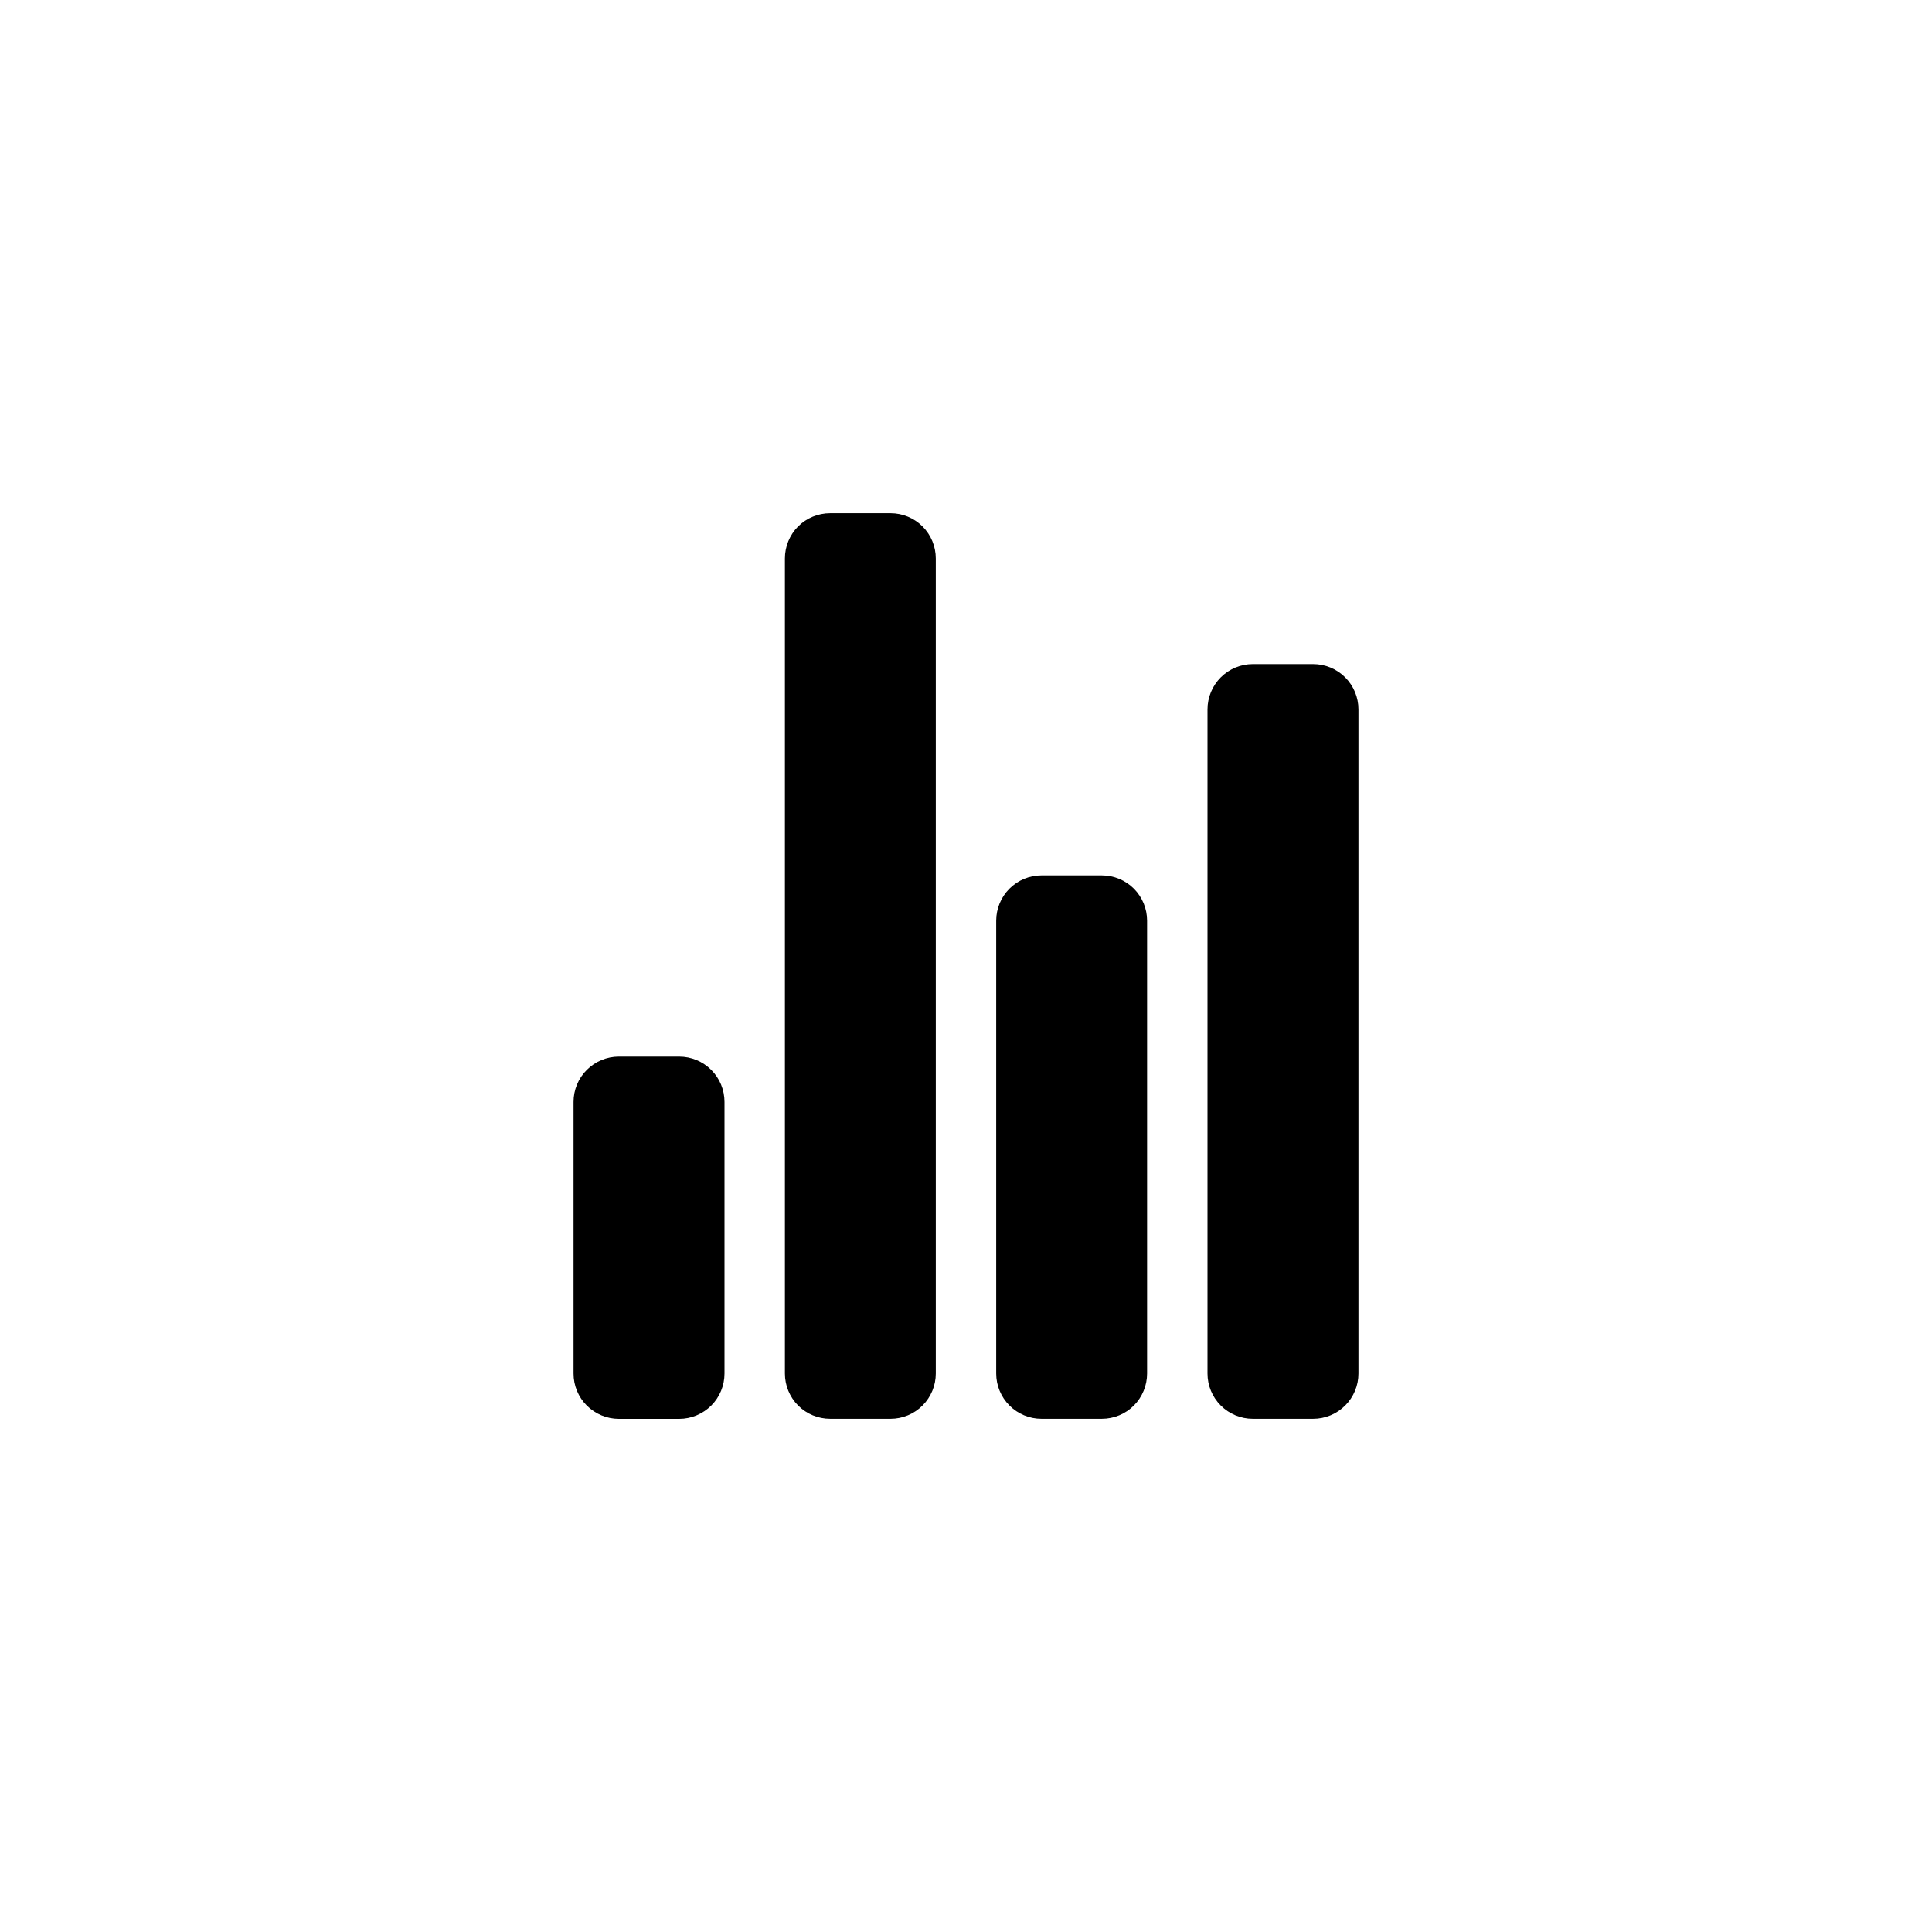 <svg width="30" height="30" viewBox="0 0 30 30" fill="none" xmlns="http://www.w3.org/2000/svg">
<path d="M10.547 22.032H9.609C9.423 22.032 9.244 21.957 9.112 21.826C8.98 21.694 8.906 21.515 8.906 21.328V17.11C8.906 16.923 8.98 16.744 9.112 16.613C9.244 16.481 9.423 16.407 9.609 16.407H10.547C10.733 16.407 10.912 16.481 11.044 16.613C11.176 16.744 11.25 16.923 11.25 17.11V21.328C11.25 21.515 11.176 21.694 11.044 21.826C10.912 21.957 10.733 22.032 10.547 22.032V22.032Z" fill="black"/>
<path d="M17.109 22.031H16.172C15.985 22.031 15.807 21.957 15.675 21.825C15.543 21.693 15.469 21.514 15.469 21.328V14.296C15.469 14.11 15.543 13.931 15.675 13.799C15.807 13.667 15.985 13.593 16.172 13.593H17.109C17.296 13.593 17.475 13.667 17.607 13.799C17.738 13.931 17.812 14.11 17.812 14.296V21.328C17.812 21.514 17.738 21.693 17.607 21.825C17.475 21.957 17.296 22.031 17.109 22.031V22.031Z" fill="black"/>
<path d="M20.391 22.031H19.453C19.267 22.031 19.088 21.957 18.956 21.825C18.824 21.693 18.75 21.515 18.75 21.328V11.015C18.75 10.829 18.824 10.65 18.956 10.518C19.088 10.386 19.267 10.312 19.453 10.312H20.391C20.577 10.312 20.756 10.386 20.888 10.518C21.02 10.65 21.094 10.829 21.094 11.015V21.328C21.094 21.515 21.02 21.693 20.888 21.825C20.756 21.957 20.577 22.031 20.391 22.031V22.031Z" fill="black"/>
<path d="M13.828 22.031H12.891C12.704 22.031 12.525 21.957 12.393 21.825C12.262 21.693 12.188 21.514 12.188 21.328V8.672C12.188 8.485 12.262 8.306 12.393 8.174C12.525 8.043 12.704 7.969 12.891 7.969H13.828C14.015 7.969 14.193 8.043 14.325 8.174C14.457 8.306 14.531 8.485 14.531 8.672V21.328C14.531 21.514 14.457 21.693 14.325 21.825C14.193 21.957 14.015 22.031 13.828 22.031V22.031Z" fill="black"/>
</svg>
